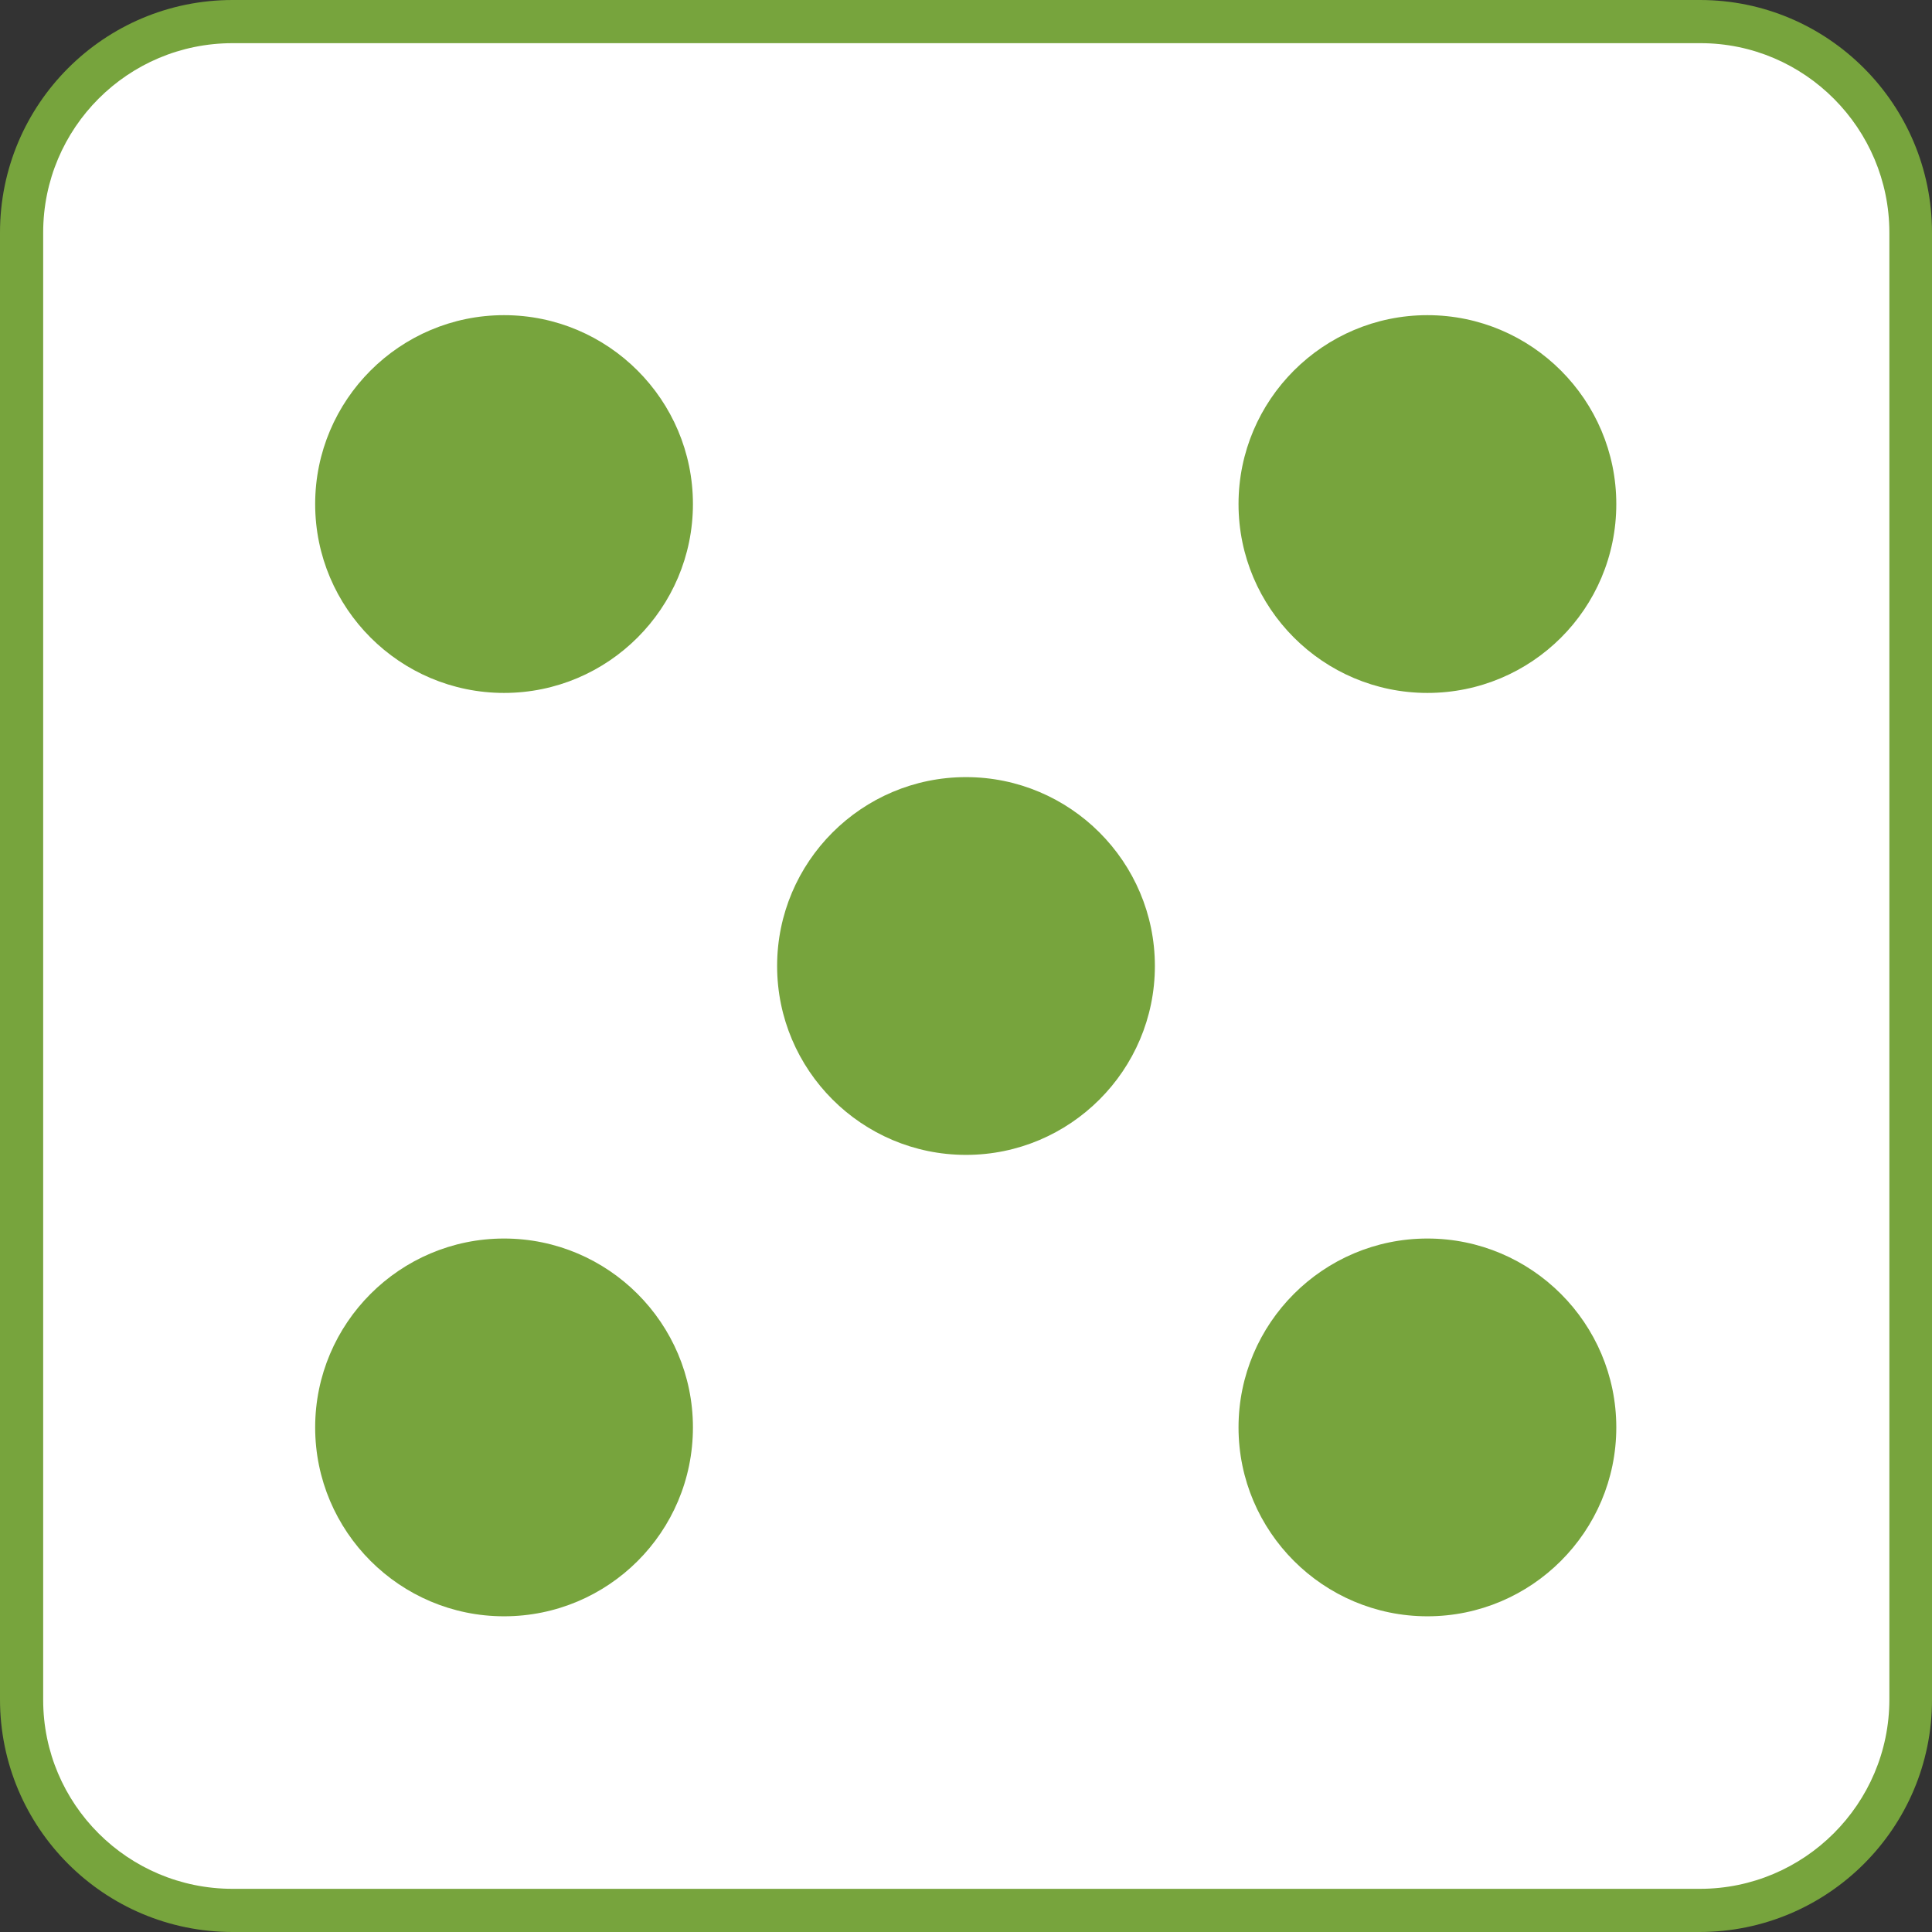 <svg xmlns="http://www.w3.org/2000/svg" xmlns:xlink="http://www.w3.org/1999/xlink" preserveAspectRatio="xMidYMid meet" version="1.0" viewBox="0.0 0.0 358.0 358.0" zoomAndPan="magnify" style="fill: rgb(0, 0, 0);" original_string_length="1232" width="19.842px" height="19.842px"><rect x="0.0" y="0.0" width="358.0" height="358.0" fill="#333333" stroke="none"/><g id="__id0_spcm47wojp"><path d="M314.9,354H43.1C21.5,354,4,336.5,4,314.9V43.1C4,21.5,21.5,4,43.1,4h271.9C336.5,4,354,21.5,354,43.1v271.9 C354,336.5,336.5,354,314.9,354z" style="fill: rgb(255, 255, 255);"/></g><g id="__id1_spcm47wojp"><path d="M314.9,358H43.1C19.3,358,0,338.7,0,314.9V43.1C0,19.3,19.3,0,43.1,0h271.9C338.7,0,358,19.3,358,43.1v271.9 C358,338.7,338.7,358,314.9,358z M43.1,8C23.7,8,8,23.7,8,43.1v271.9C8,334.3,23.7,350,43.1,350h271.9c19.3,0,35.1-15.7,35.1-35.1 V43.1c0-19.3-15.7-35.1-35-35.1H43.1z" style="fill: rgb(119, 164, 61);"/></g><g id="__id2_spcm47wojp"><path d="M299.5,93.4c0-19.3-15.7-35-35-35s-35,15.7-35,35s15.7,35,35,35S299.5,112.8,299.5,93.4z M128.4,264.5 c0-19.3-15.7-35-35-35s-35,15.7-35,35s15.7,35,35,35S128.4,283.9,128.4,264.5z M93.4,128.4c19.3,0,35-15.7,35-35s-15.7-35-35-35 s-35,15.7-35,35S74.1,128.4,93.4,128.4z M264.5,299.5c19.3,0,35-15.7,35-35s-15.7-35-35-35s-35,15.7-35,35S245.2,299.5,264.5,299.5z M214,179c0-19.3-15.7-35-35-35s-35,15.7-35,35s15.7,35,35,35S214,198.3,214,179z" style="fill: rgb(119, 164, 61);"/></g></svg>